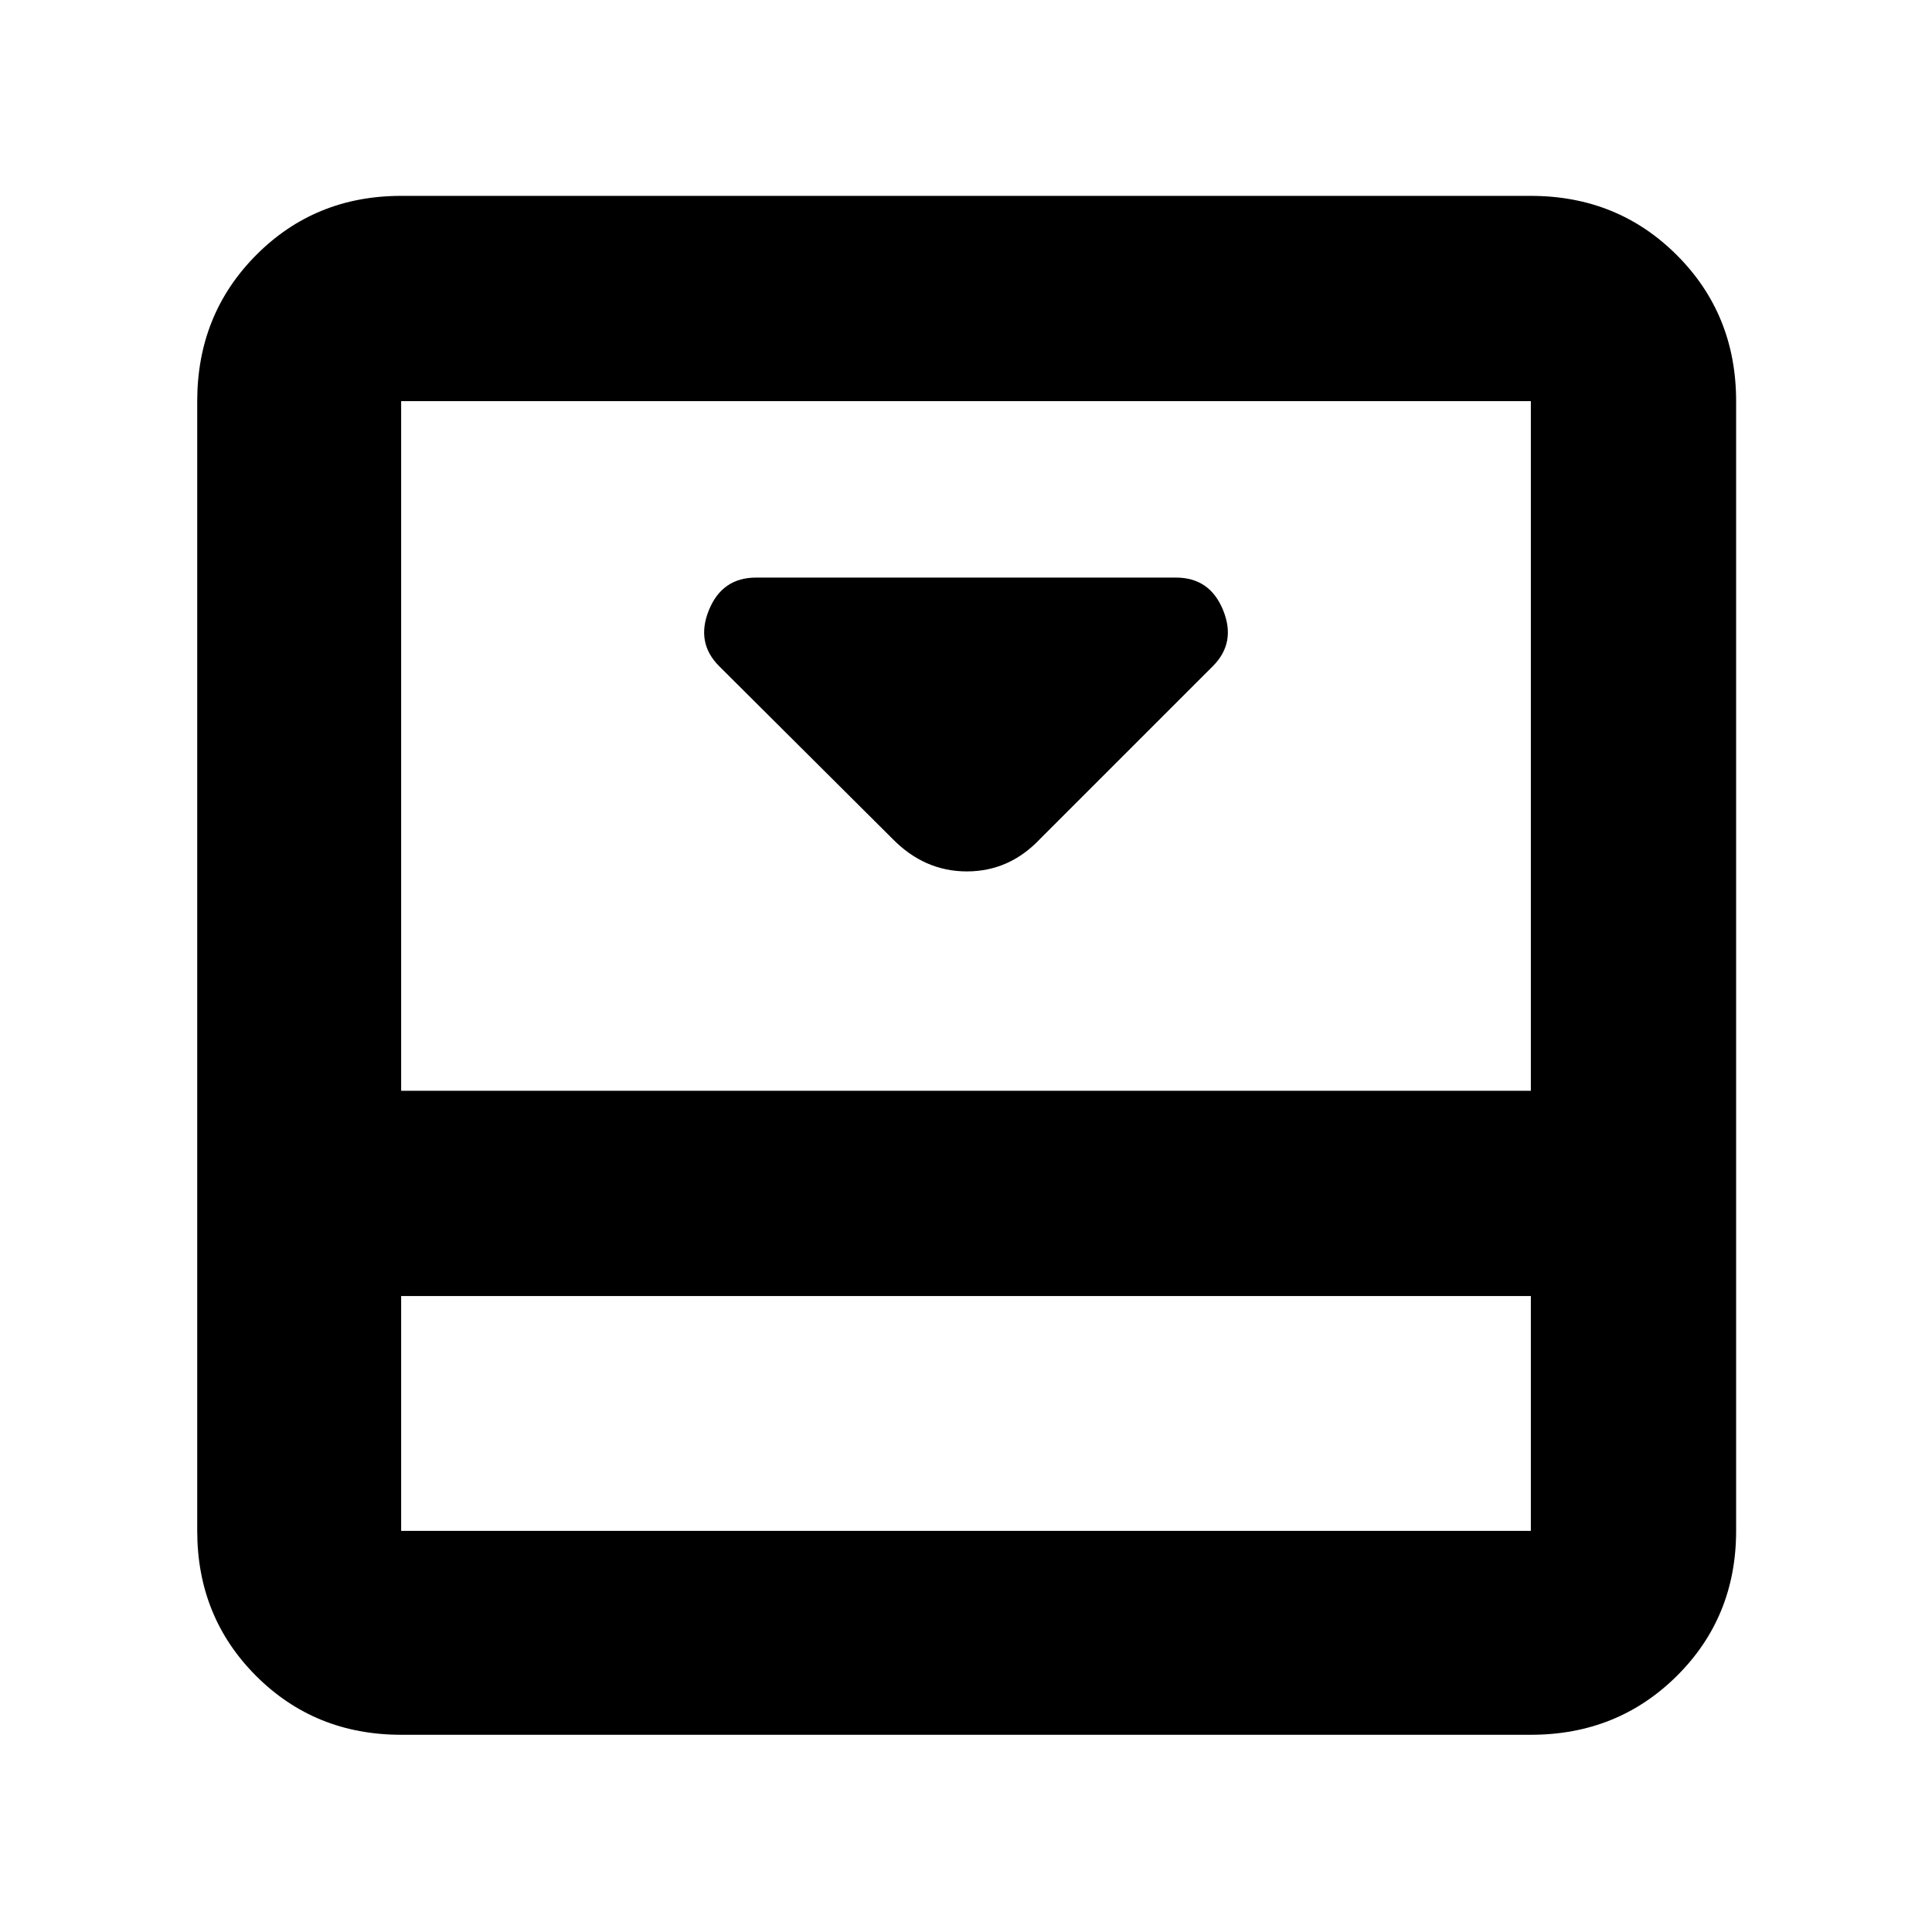 <svg xmlns="http://www.w3.org/2000/svg" height="40" viewBox="0 -960 960 960" width="40"><path d="M516.83-543.17 602.67-629q11.66-11.67 5.08-27.83Q601.17-673 584.33-673H375.67q-16.84 0-23.42 16.17-6.58 16.16 5.08 27.83l86 85.66Q459.27-527 480.42-527q21.16 0 36.41-16.17Zm243.84-319.5q43.1 0 72.55 29.45 29.45 29.45 29.45 72.55v561.34q0 42.82-29.45 72.08Q803.77-98 760.67-98H199.33q-42.82 0-72.08-29.25Q98-156.51 98-199.33v-561.34q0-43.1 29.25-72.55 29.26-29.45 72.08-29.45h561.34ZM199.33-316v116.67h561.34V-316H199.33Zm561.34-102v-342.67H199.33V-418h561.34ZM199.33-316v116.67V-316Z"/></svg>